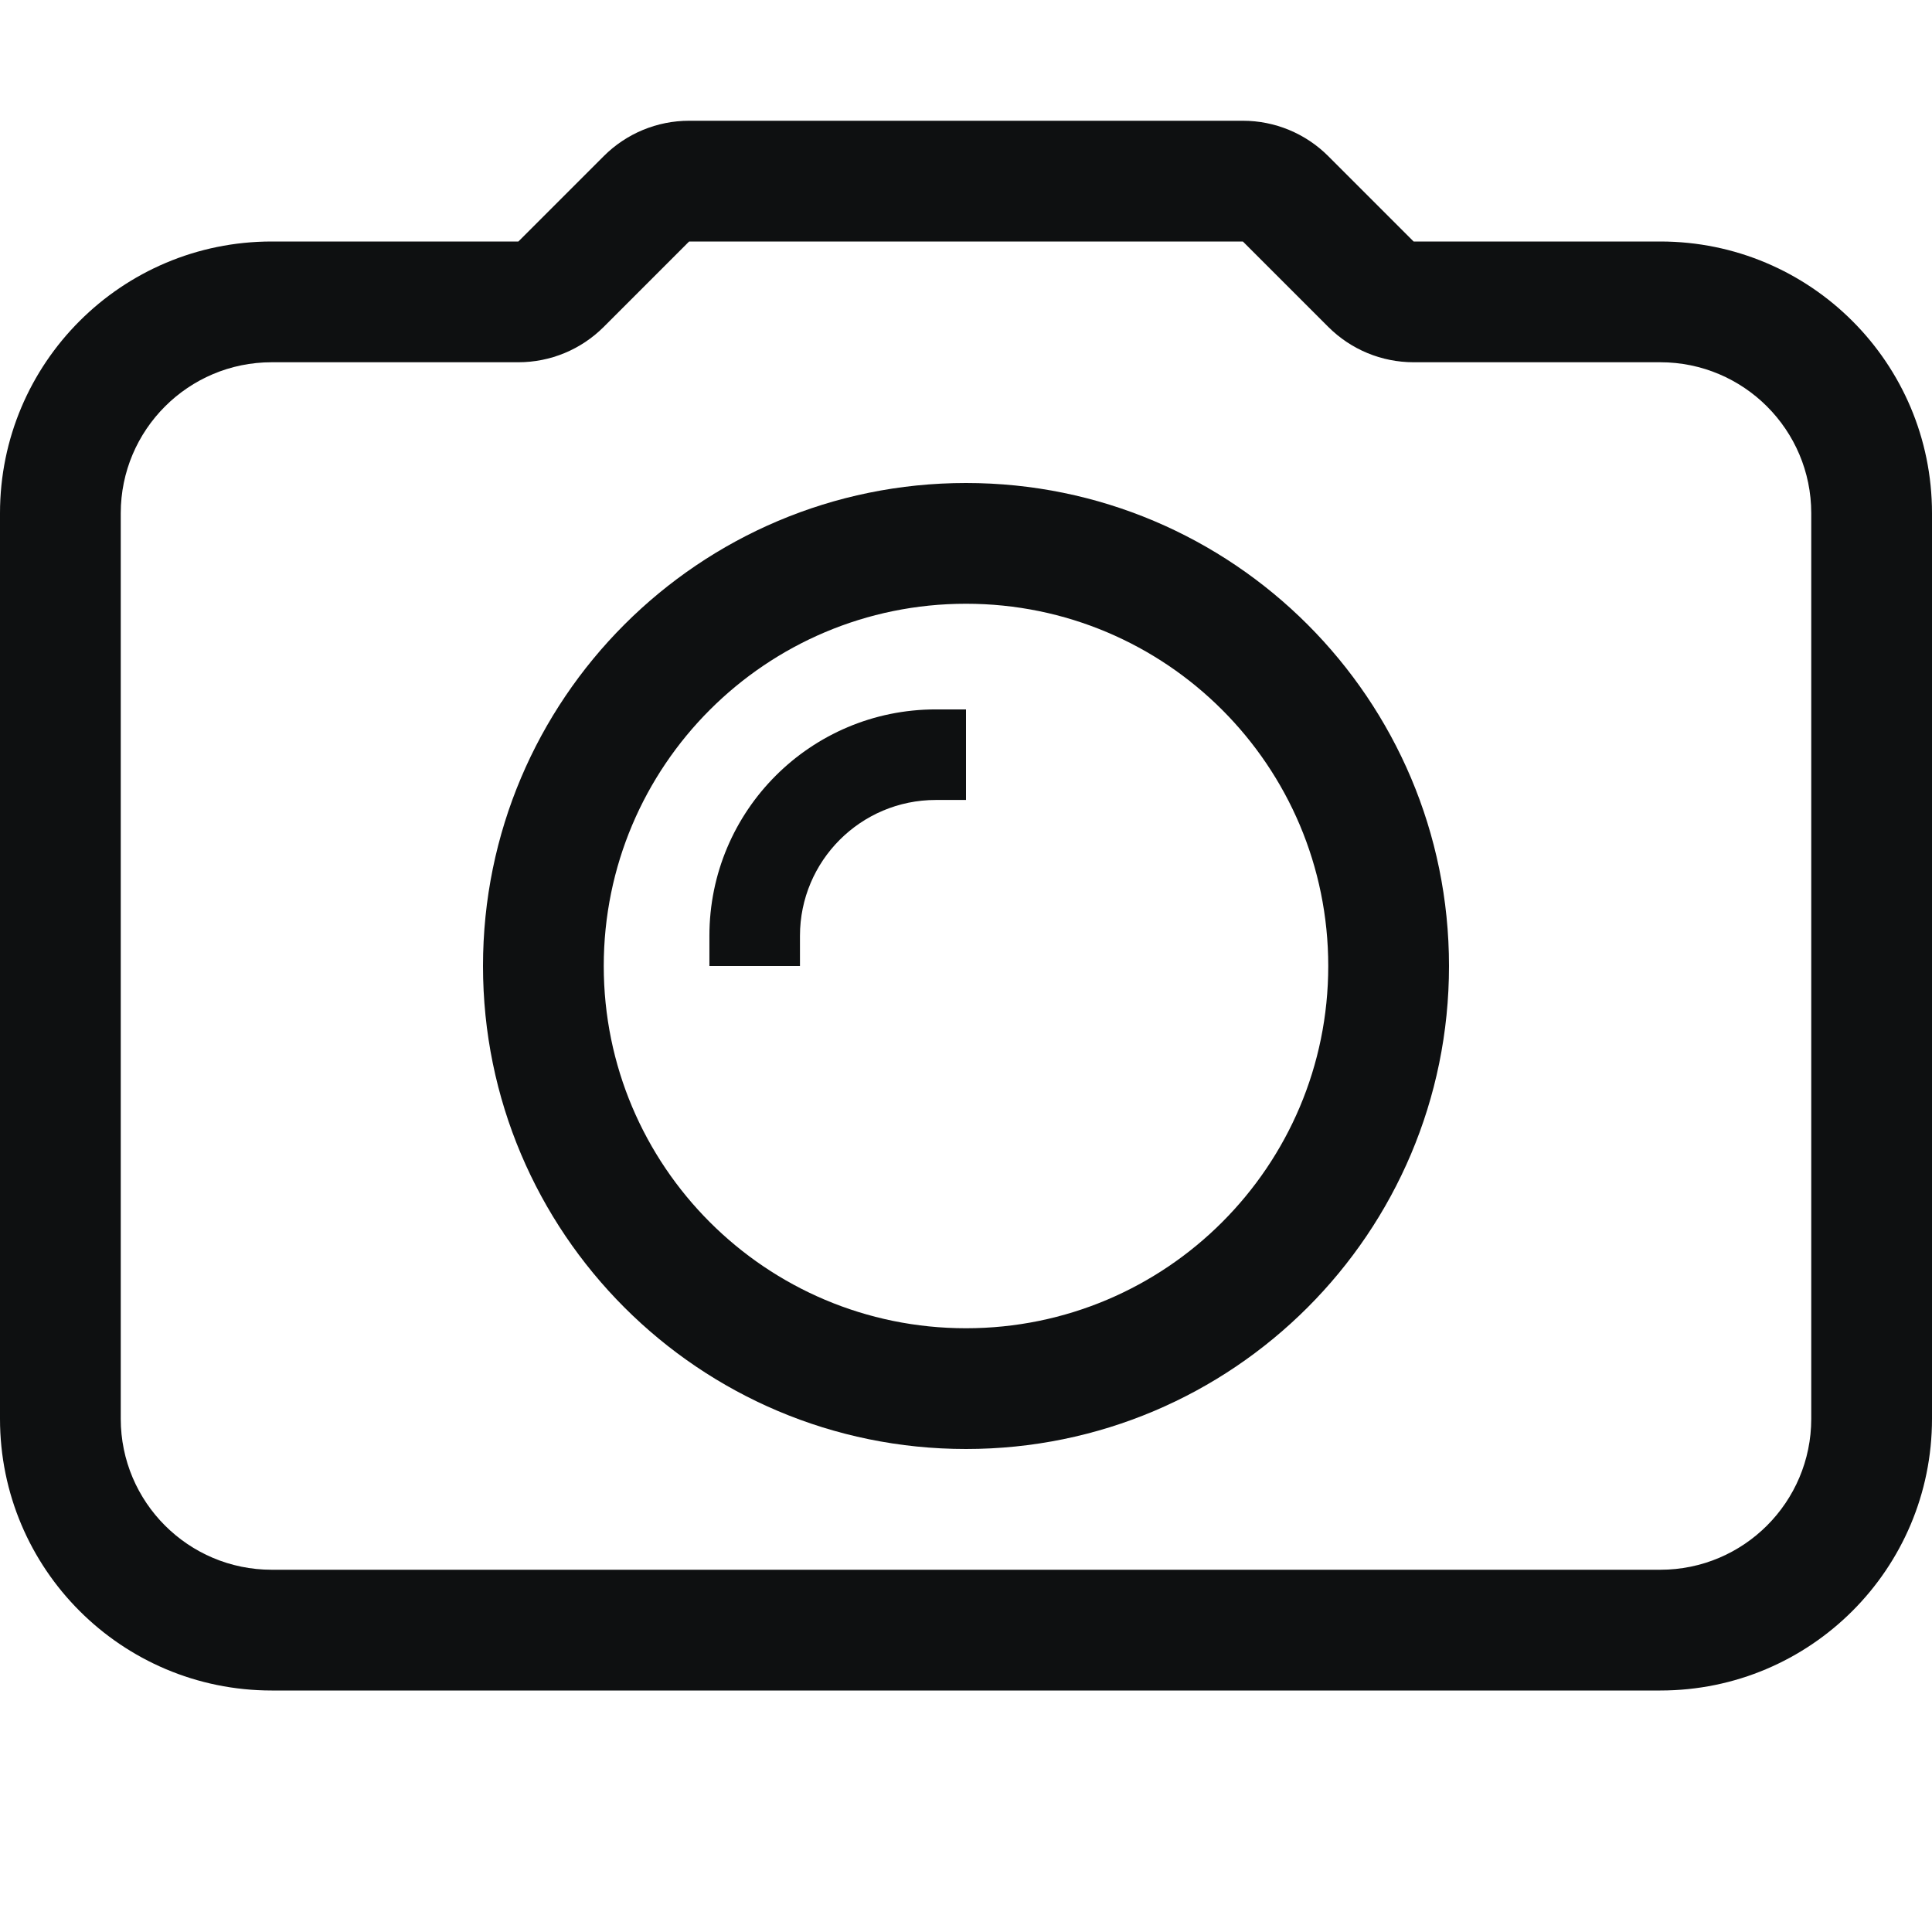 <svg viewBox="0 0 16 16" fill="none" xmlns="http://www.w3.org/2000/svg">
<path d="M5.875 7.75C5.875 6.714 6.714 5.875 7.75 5.875H8V6.625H7.75C7.129 6.625 6.625 7.129 6.625 7.75V8H5.875V7.75Z" fill="#0E1011"/>
<path fill-rule="evenodd" clip-rule="evenodd" d="M8 4C5.791 4 4 5.791 4 8C4 10.209 5.791 12 8 12C10.209 12 12 10.209 12 8C12 5.791 10.209 4 8 4ZM5 8C5 6.343 6.343 5 8 5C9.657 5 11 6.343 11 8C11 9.657 9.657 11 8 11C6.343 11 5 9.657 5 8Z" fill="#0E1011"/>
<path fill-rule="evenodd" clip-rule="evenodd" d="M5 1.293C5.188 1.105 5.442 1 5.707 1H10.293C10.558 1 10.812 1.105 11 1.293L11.707 2H13.75C14.993 2 16 3.007 16 4.25V11.75C16 12.993 14.993 14 13.75 14H2.25C1.007 14 0 12.993 0 11.75V4.25C0 3.007 1.007 2 2.25 2L4.293 2L5 1.293ZM10.293 2H5.707L5 2.707C4.812 2.895 4.558 3 4.293 3H2.25C1.56 3 1 3.56 1 4.25V11.75C1 12.44 1.56 13 2.25 13H13.75C14.44 13 15 12.44 15 11.75V4.25C15 3.56 14.44 3 13.75 3H11.707C11.442 3 11.188 2.895 11 2.707L10.293 2Z" fill="#0E1011"/>
</svg>
